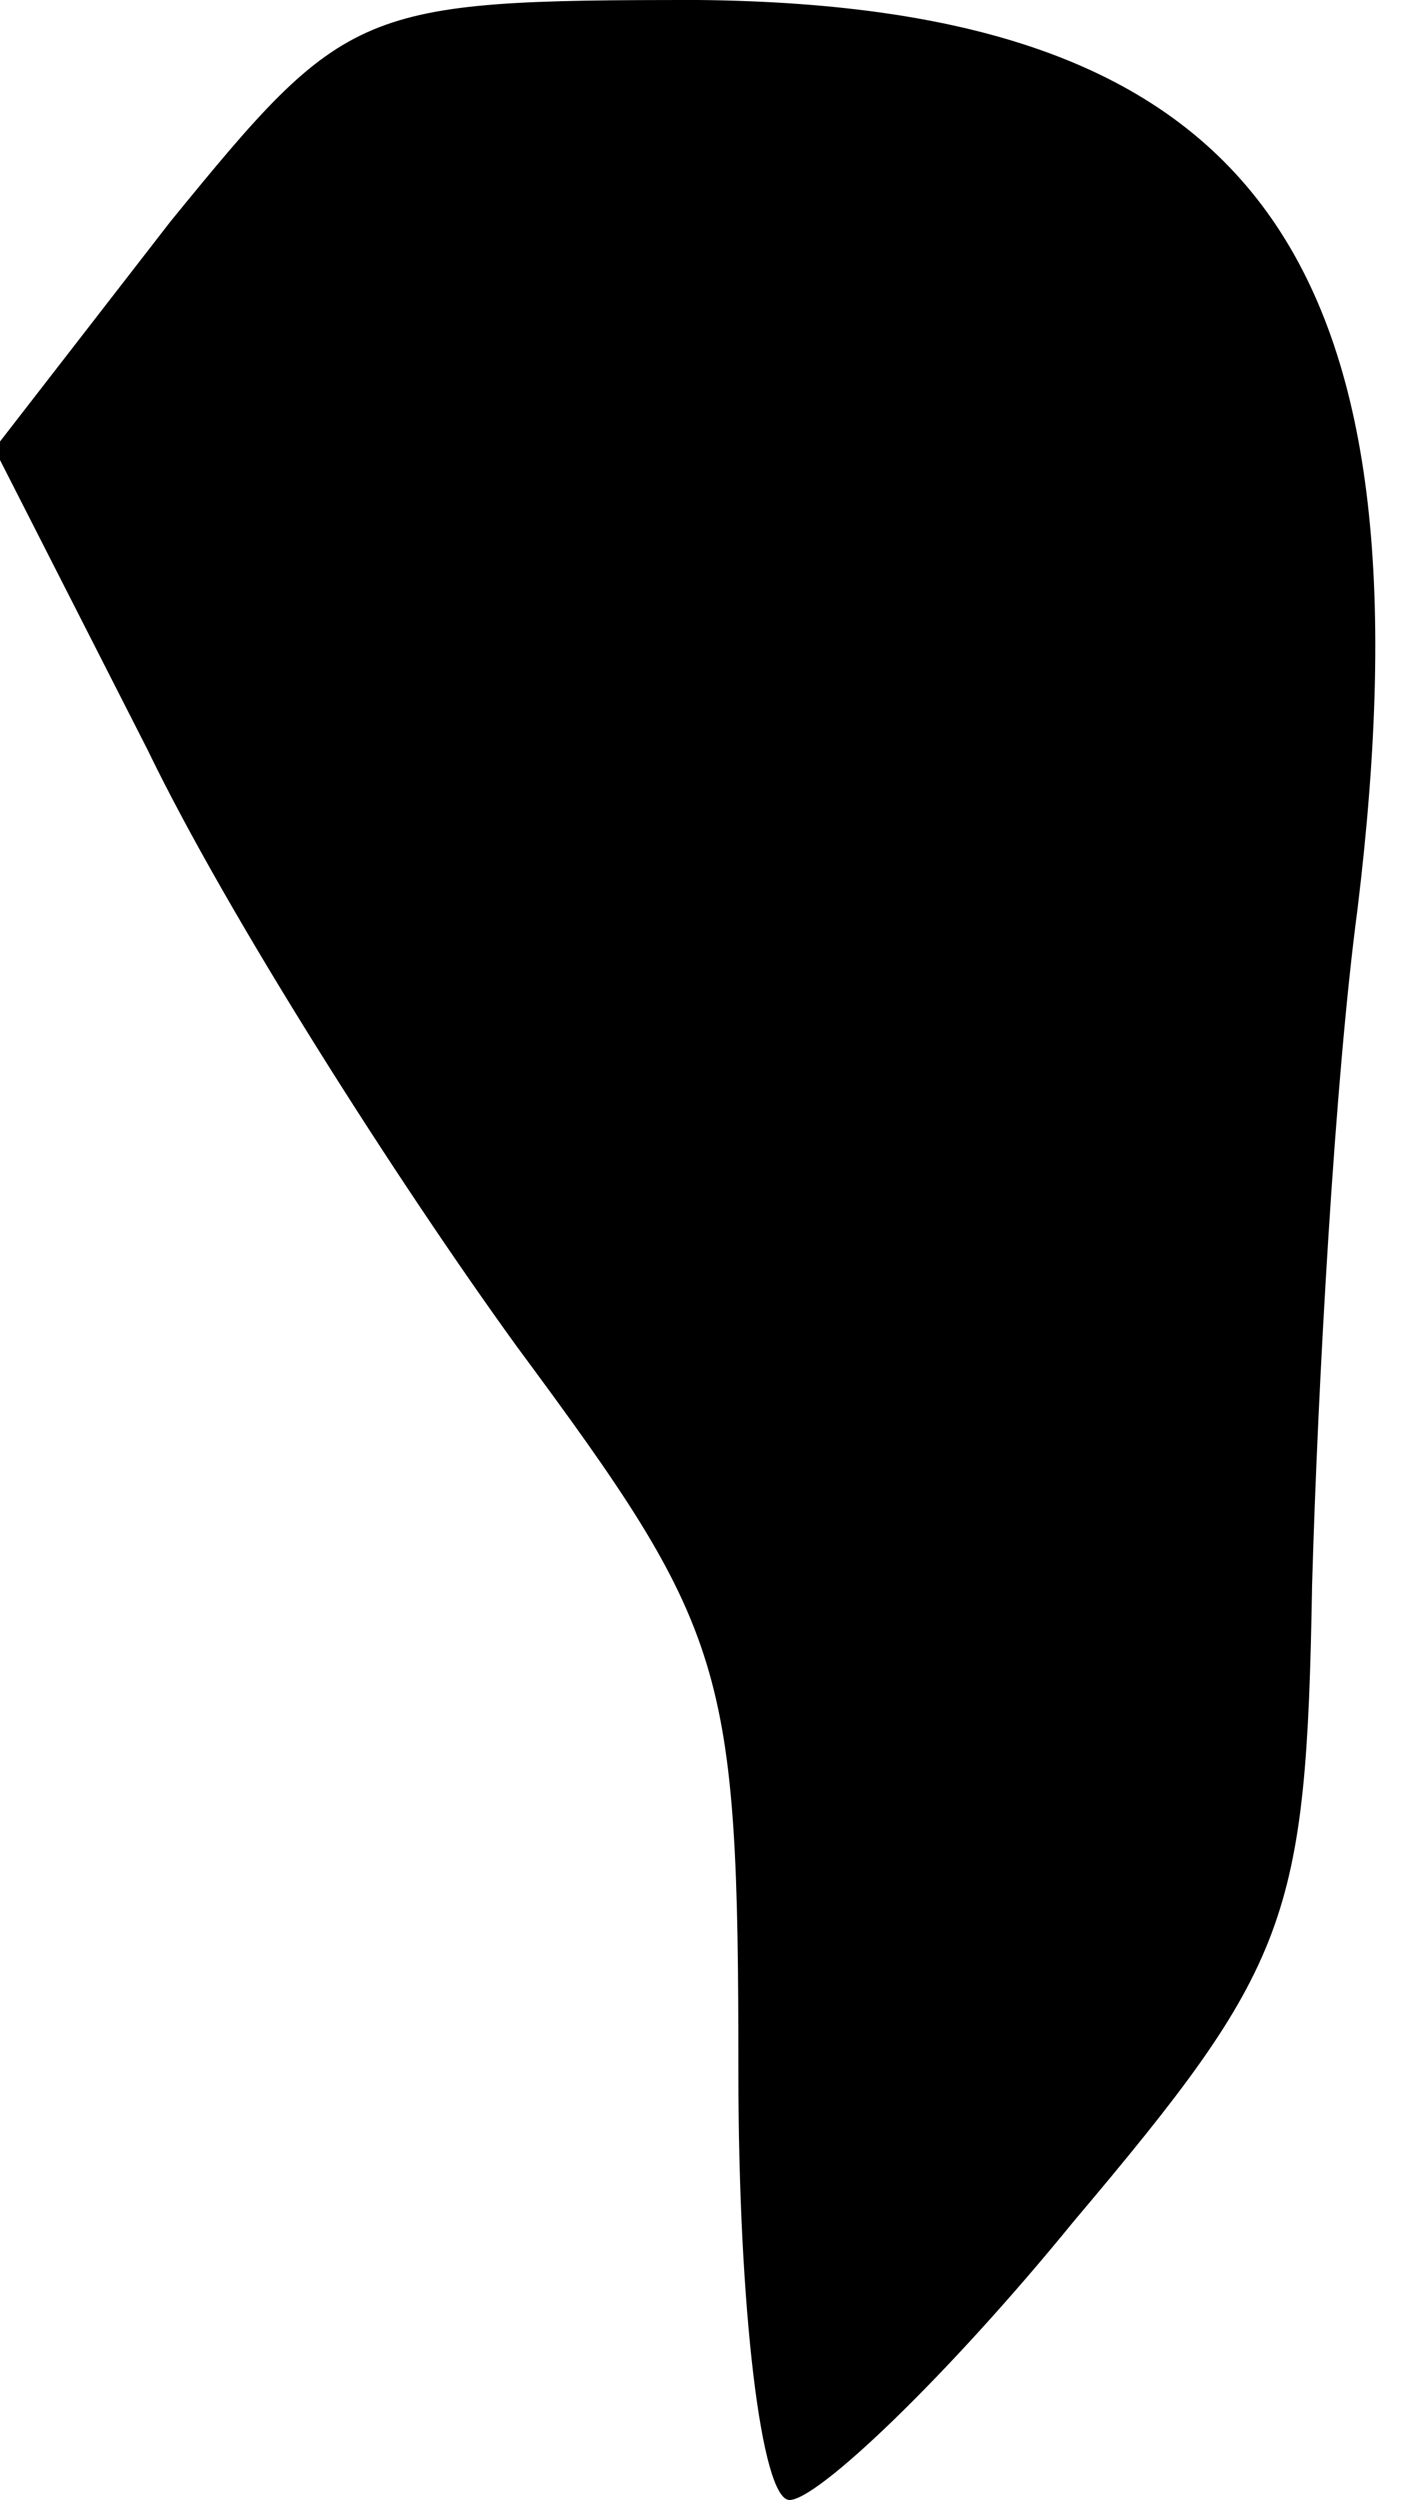 <?xml version="1.0" standalone="no"?>
<!DOCTYPE svg PUBLIC "-//W3C//DTD SVG 20010904//EN"
 "http://www.w3.org/TR/2001/REC-SVG-20010904/DTD/svg10.dtd">
<svg version="1.0" xmlns="http://www.w3.org/2000/svg"
 width="25pt" height="44pt" viewBox="0 0 25 44"
 preserveAspectRatio="xMidYMid meet">
<g transform="translate(0,44) scale(0.1,-0.1)"
fill="#000000" stroke="none">
<path fill="#000000" stroke="none" d="M30 401 l-31 -40 27 -53 c14 -29 44
-76 65 -105 37 -50 39 -56 39 -128 0 -41 4 -75 9 -75 5 0 28 22 50 49 38 45
41 53 42 112 1 35 4 89 8 119 14 115 -18 159 -116 160 -60 0 -62 -1 -93 -39z"/>
</g>
</svg>
